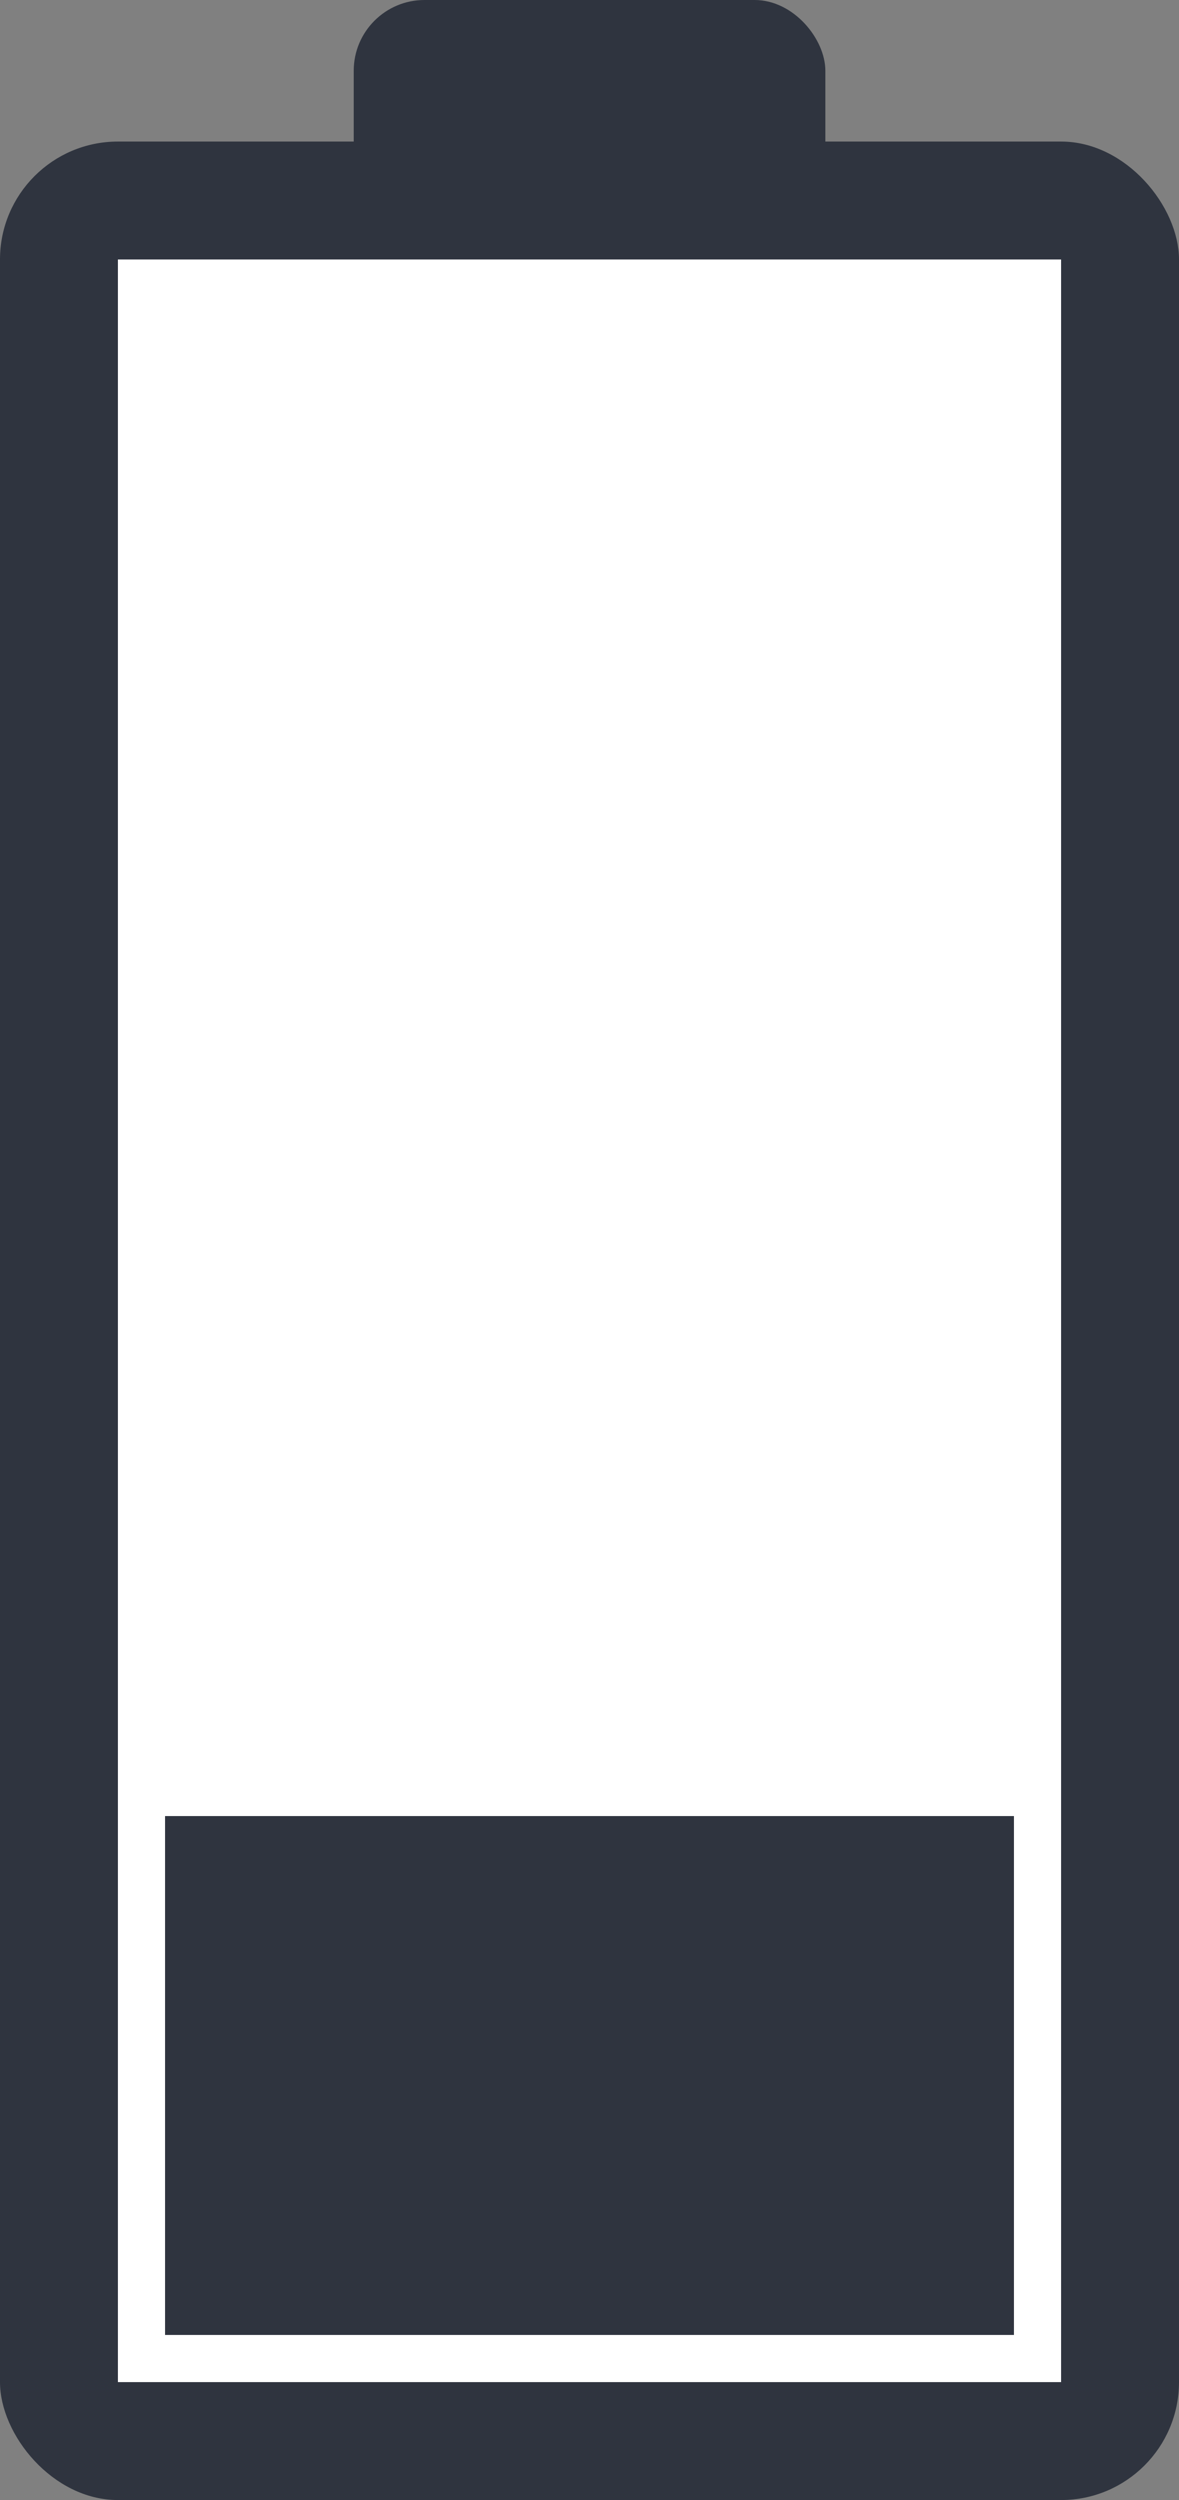 <?xml version="1.0" encoding="UTF-8" standalone="no"?>
<svg
   xmlns:dc="http://purl.org/dc/elements/1.1/"
   xmlns:cc="http://creativecommons.org/ns#"
   xmlns:rdf="http://www.w3.org/1999/02/22-rdf-syntax-ns#"
   xmlns:svg="http://www.w3.org/2000/svg"
   xmlns="http://www.w3.org/2000/svg"
   id="svg8"
   version="1.1"
   viewBox="0 0 13.229 28.046"
   height="28.046mm"
   width="13.229mm">
  <rect x="0" y="0" width="13.229" height="28.046" fill="#808080" stroke="none"/>
  <defs
     id="defs2" />
  <g
     transform="translate(-89.001,-133.046)"
     id="layer1">
    <g
       style="fill:#2f343f;fill-opacity:1"
       id="g4534">
      <rect
         id="rect4526"
         width="13.229"
         height="26.458"
         x="89.001"
         y="134.634"
         rx="1.323"
         ry="1.323"
         style="fill:#2f343f;fill-opacity:1;stroke-width:0.265" />
      <rect
         id="rect4528"
         width="5.292"
         height="2.646"
         x="92.97"
         y="133.046"
         rx="0.794"
         ry="0.794"
         style="fill:#2f343f;fill-opacity:1;stroke-width:0.265" />
    </g>
    <rect
       id="rect4530"
       width="10.583"
       height="23.812"
       x="90.324"
       y="135.957"
       style="fill:#ffffff;stroke-width:0.225" />
    <rect
       style="fill:#2f343f;fill-opacity:1;stroke-width:0.105"
       y="153.419"
       x="90.853"
       height="5.821"
       width="9.525"
       id="rect4550" />
  </g>
</svg>
